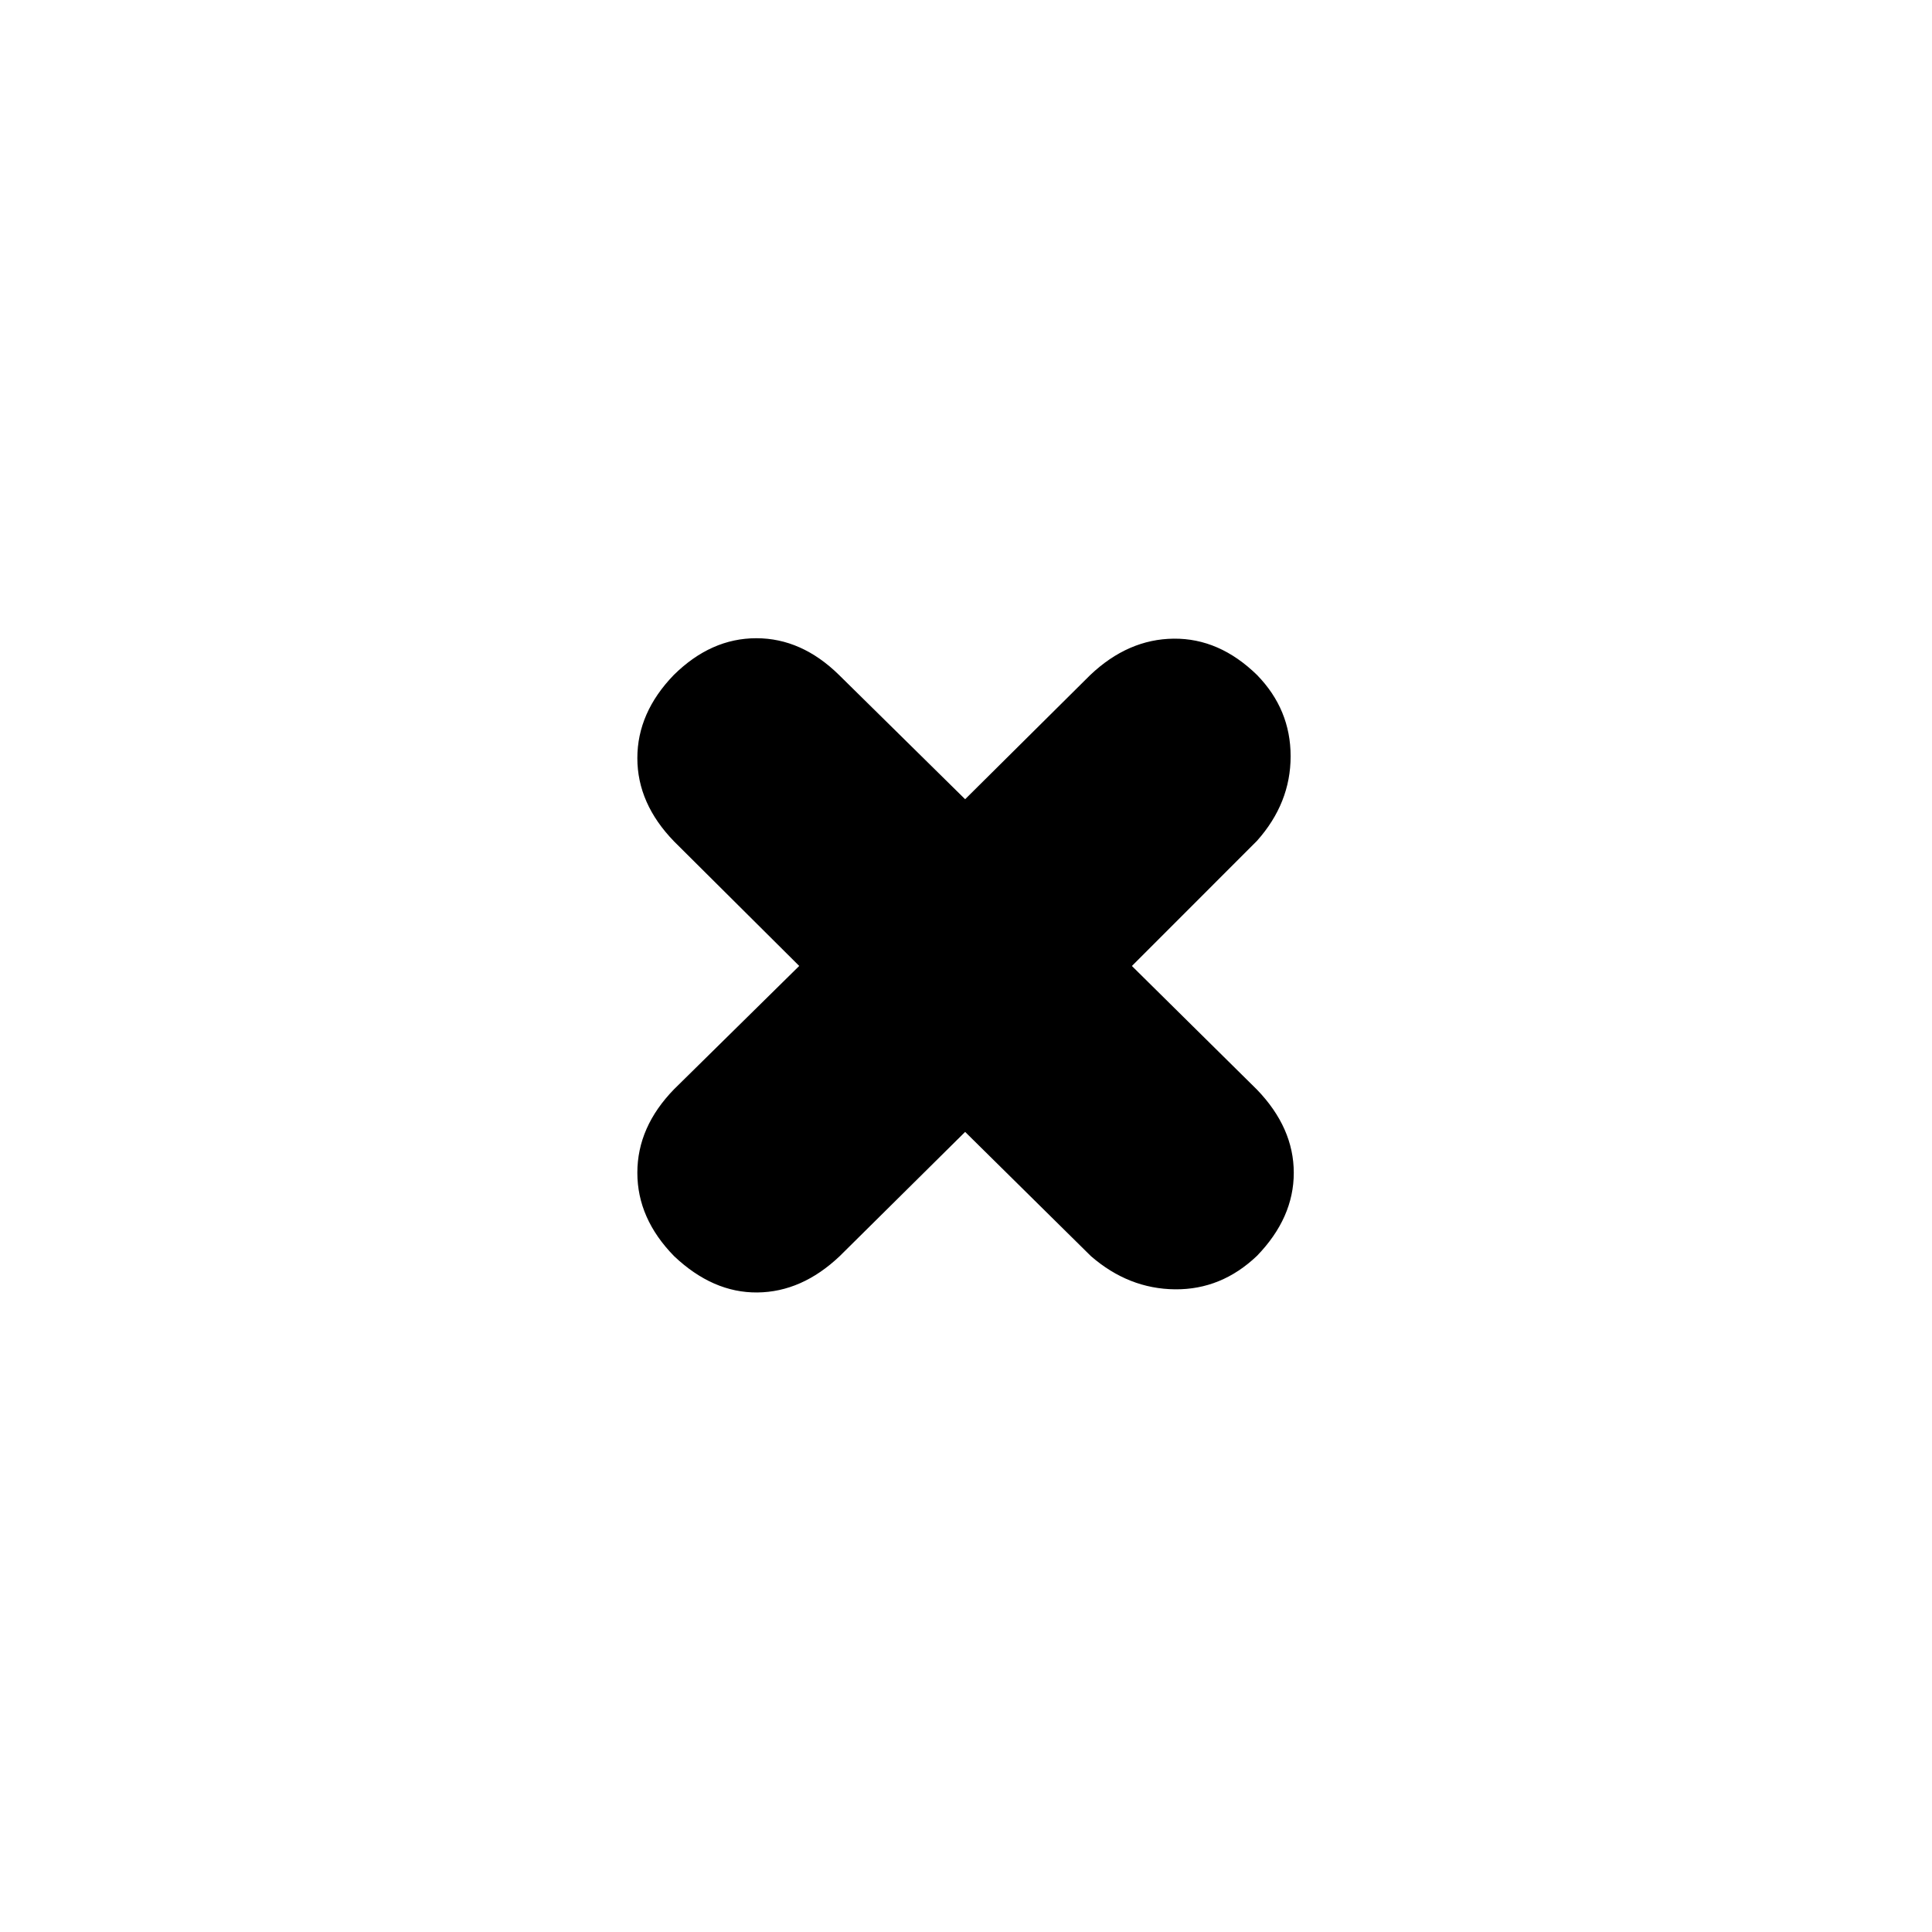 <svg xmlns="http://www.w3.org/2000/svg" height="20" viewBox="0 -960 960 960" width="20"><path d="m479.569-397.565-62.33 61.739Q398.435-318 376.337-317.783q-22.097.218-41.38-18.043-18.261-18.654-18.261-41.435 0-22.782 18.261-41.522l62.173-61.247-62.173-61.859q-18.261-18.805-18.261-41.403t18.097-41.317q18.489-18.261 41.017-18.261 22.527 0 41.104 18.261l62.655 61.739 62.19-61.739q18.805-17.826 41.468-18.043 22.663-.218 41.382 18.043 16.695 17.125 16.695 40.388 0 23.264-16.695 42.004l-62.174 62.213 62.174 61.46q18.261 18.967 18.261 41.314 0 22.348-18.261 41.227-17.69 16.873-40.736 16.655-23.046-.217-41.787-16.478l-62.517-61.739Z"/></svg>